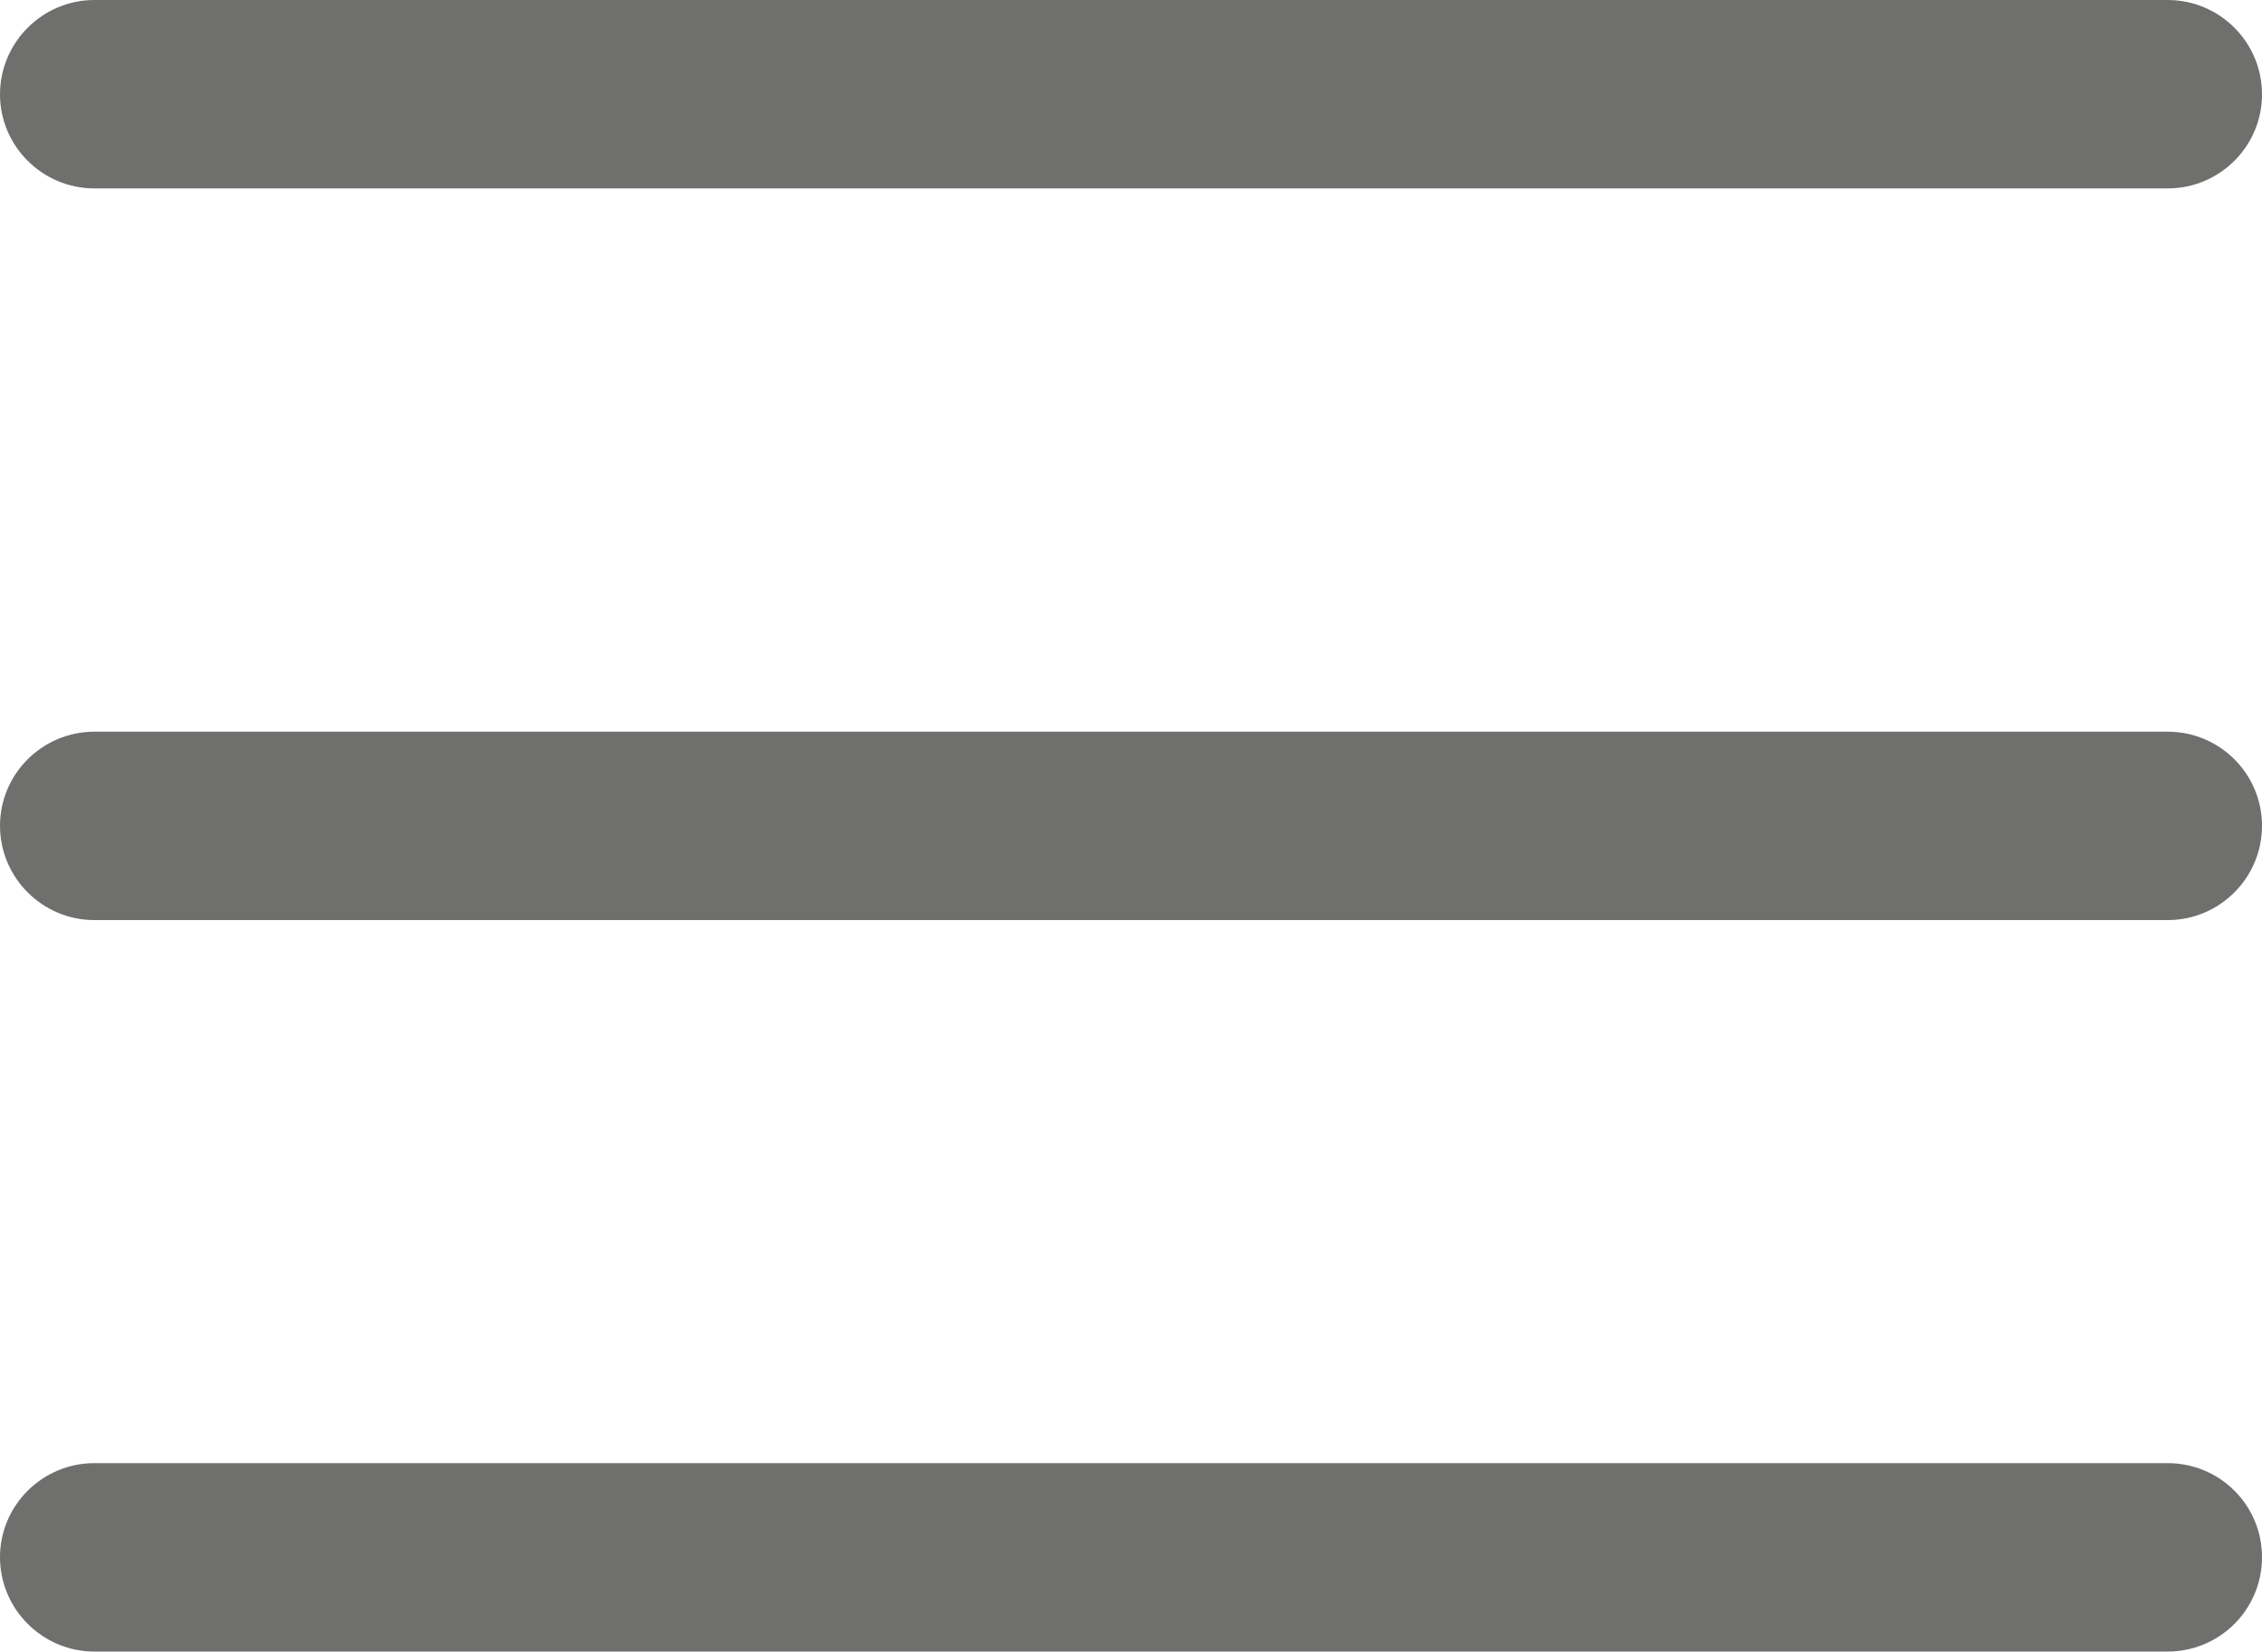 <?xml version="1.0" encoding="utf-8"?>
<!-- Generator: Adobe Illustrator 16.0.0, SVG Export Plug-In . SVG Version: 6.00 Build 0)  -->
<!DOCTYPE svg PUBLIC "-//W3C//DTD SVG 1.1//EN" "http://www.w3.org/Graphics/SVG/1.1/DTD/svg11.dtd">
<svg version="1.1" id="Calque_1" xmlns="http://www.w3.org/2000/svg" xmlns:xlink="http://www.w3.org/1999/xlink" x="0px" y="0px"
	 width="10px" height="7.302px" viewBox="0 0 10 7.302" enable-background="new 0 0 10 7.302" xml:space="preserve">
<g>
	<path fill="#6F6F6E" d="M9.583,6.469H0.417C0.188,6.469,0,6.655,0,6.885s0.188,0.417,0.417,0.417h9.166
		C9.813,7.302,10,7.116,10,6.885S9.813,6.469,9.583,6.469z"/>
	<path fill="#6F6F6E" d="M9.583,3.235H0.417C0.188,3.235,0,3.421,0,3.651c0,0.23,0.188,0.417,0.417,0.417h9.166
		C9.813,4.068,10,3.881,10,3.651C10,3.421,9.813,3.235,9.583,3.235z"/>
	<path fill="#6F6F6E" d="M0.417,0.833h9.166C9.813,0.833,10,0.647,10,0.417S9.813,0,9.583,0H0.417C0.188,0,0,0.187,0,0.417
		S0.188,0.833,0.417,0.833z"/>
</g>
</svg>
